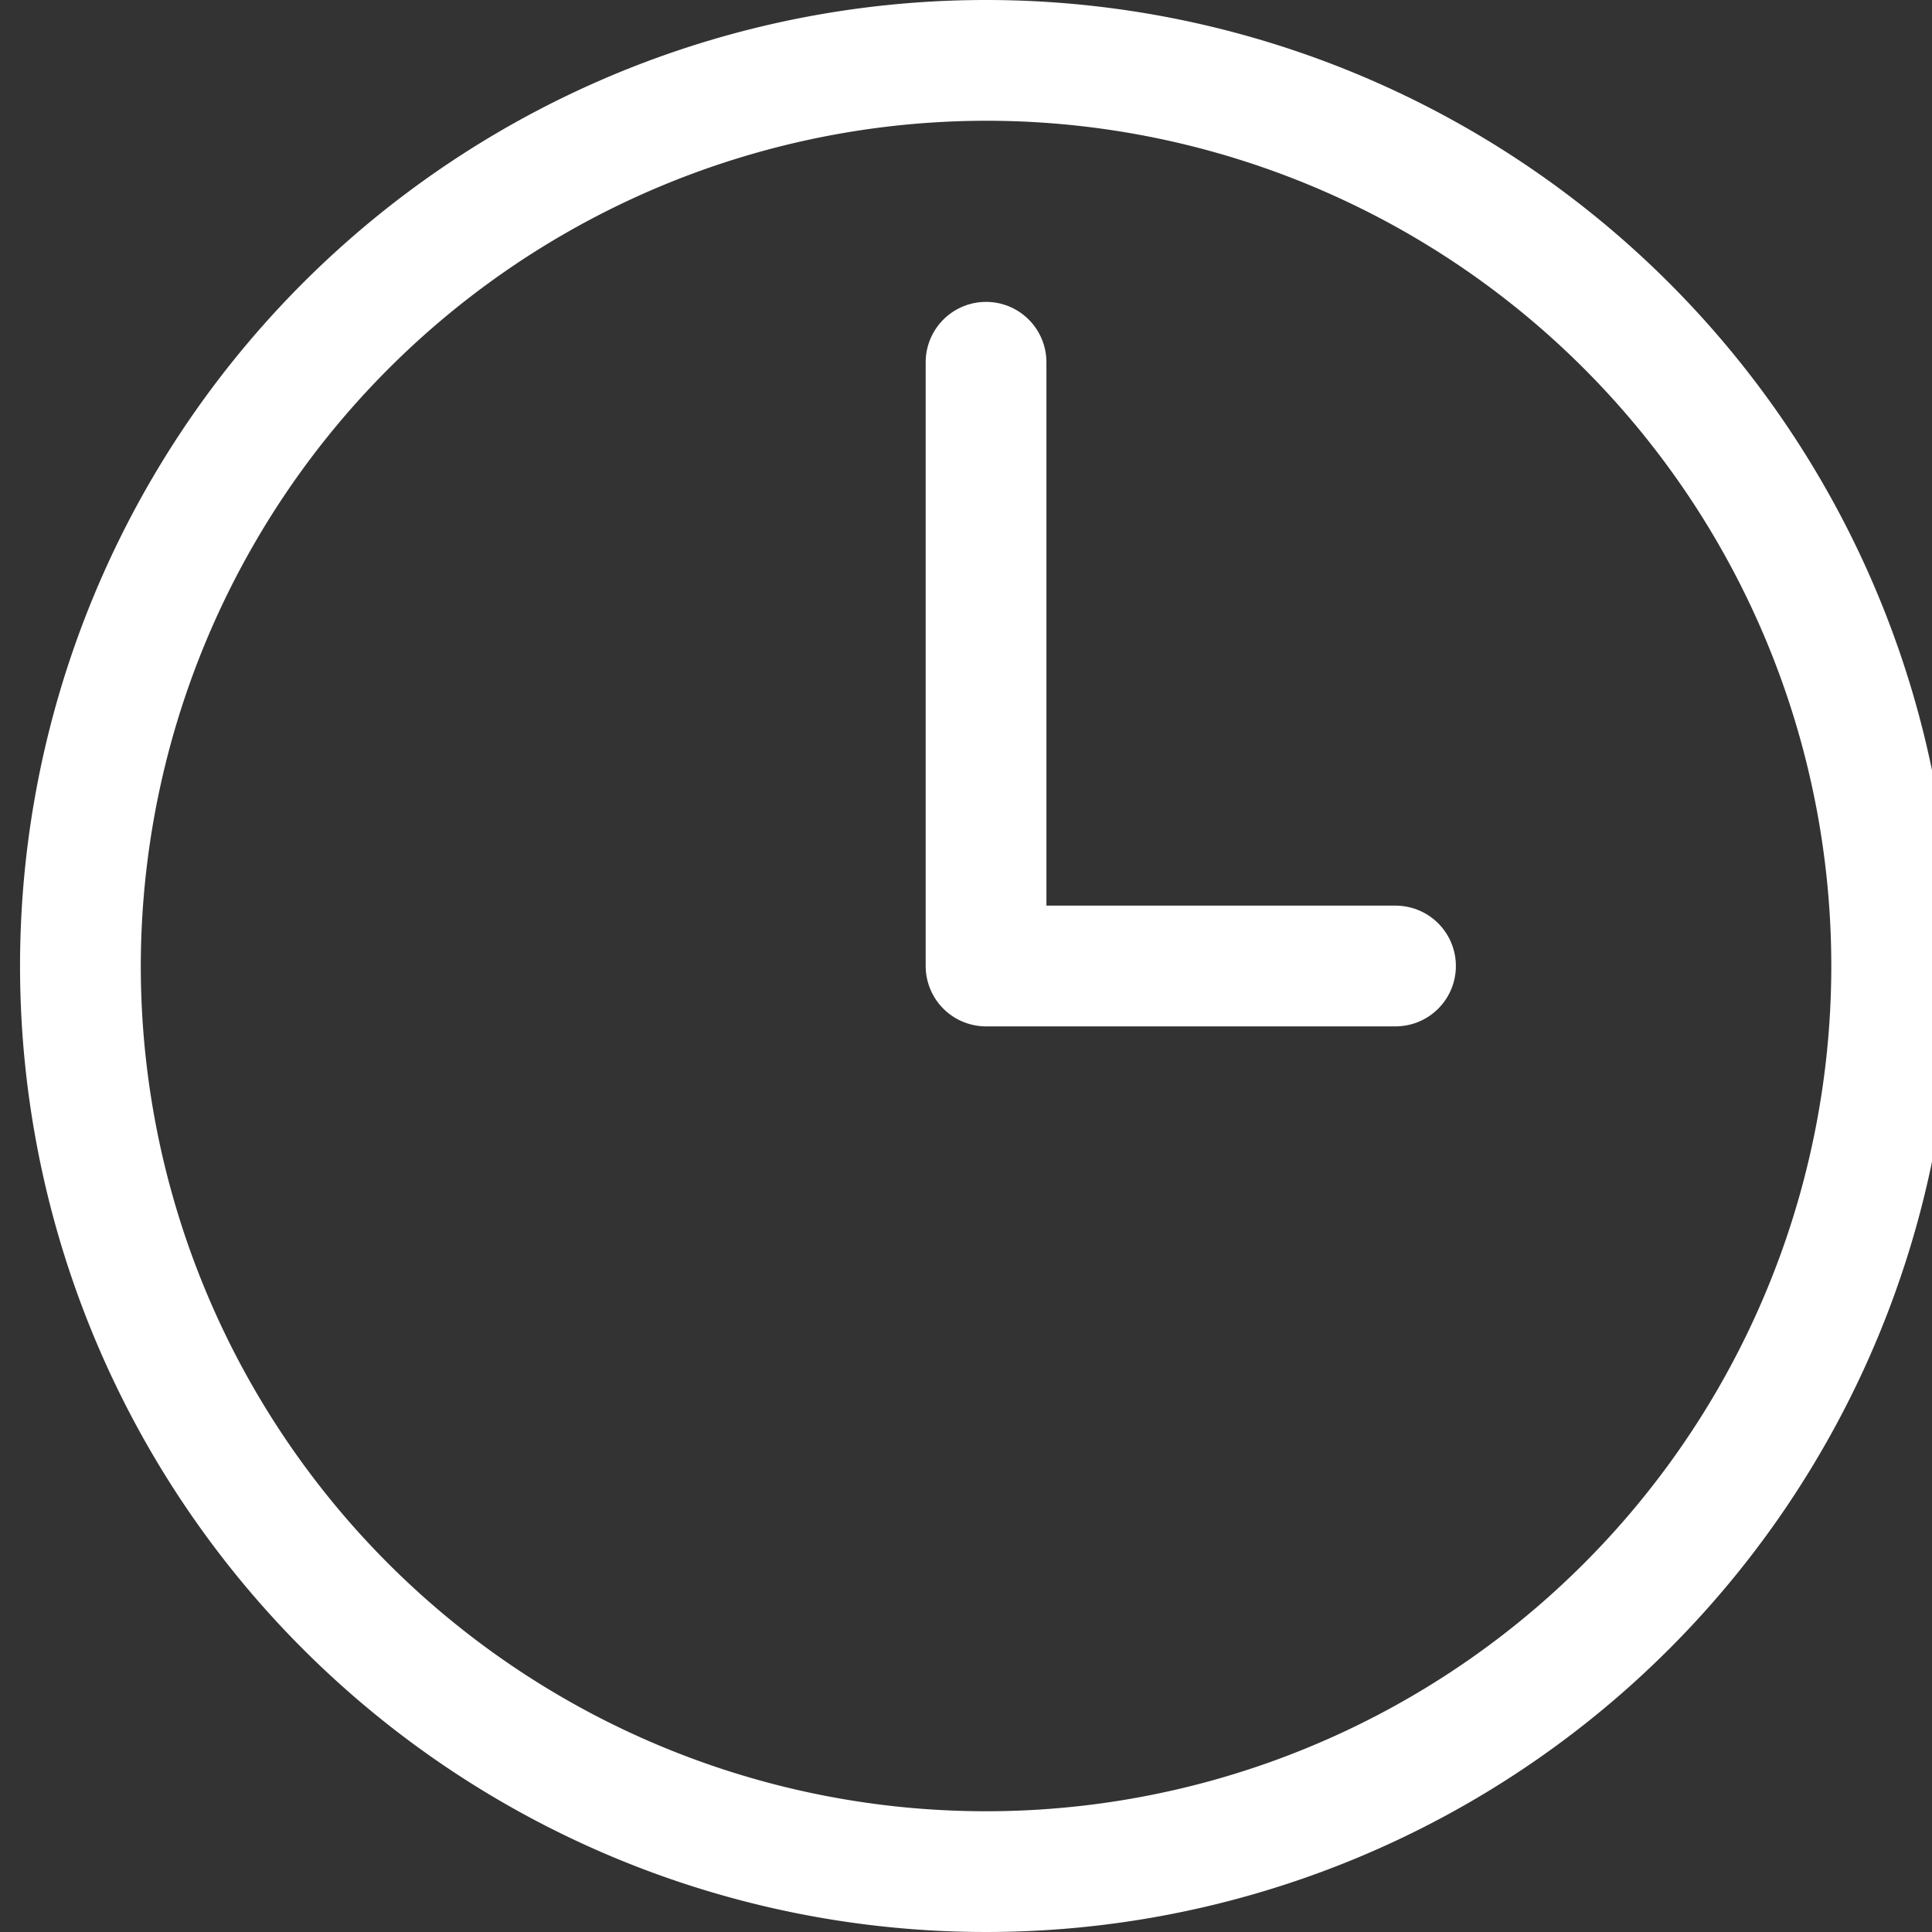 <svg xmlns="http://www.w3.org/2000/svg" width="16" height="16" viewBox="0 0 16 16">
    <rect x="0" y="0" width="16" height="16" fill="#333333" stroke="none"/>
    <defs>
        <clipPath id="http2nvoha">
            <path data-name="사각형 71" transform="translate(-.166)" style="fill:none" d="M0 0h16v16H0z"/>
        </clipPath>
    </defs>
    <g data-name="그룹 51" style="clip-path:url(#http2nvoha)" transform="translate(.166)">
        <path data-name="패스 20" d="M8 1a7 7 0 1 1-7 7 7.008 7.008 0 0 1 7-7m0-1a8 8 0 1 0 8 8 8 8 0 0 0-8-8" style="fill:#fff"/>
        <path data-name="패스 21" d="M8 3v5h3.391" style="stroke:#fff;stroke-linecap:round;stroke-linejoin:round;fill:none"/>
    </g>
</svg>

